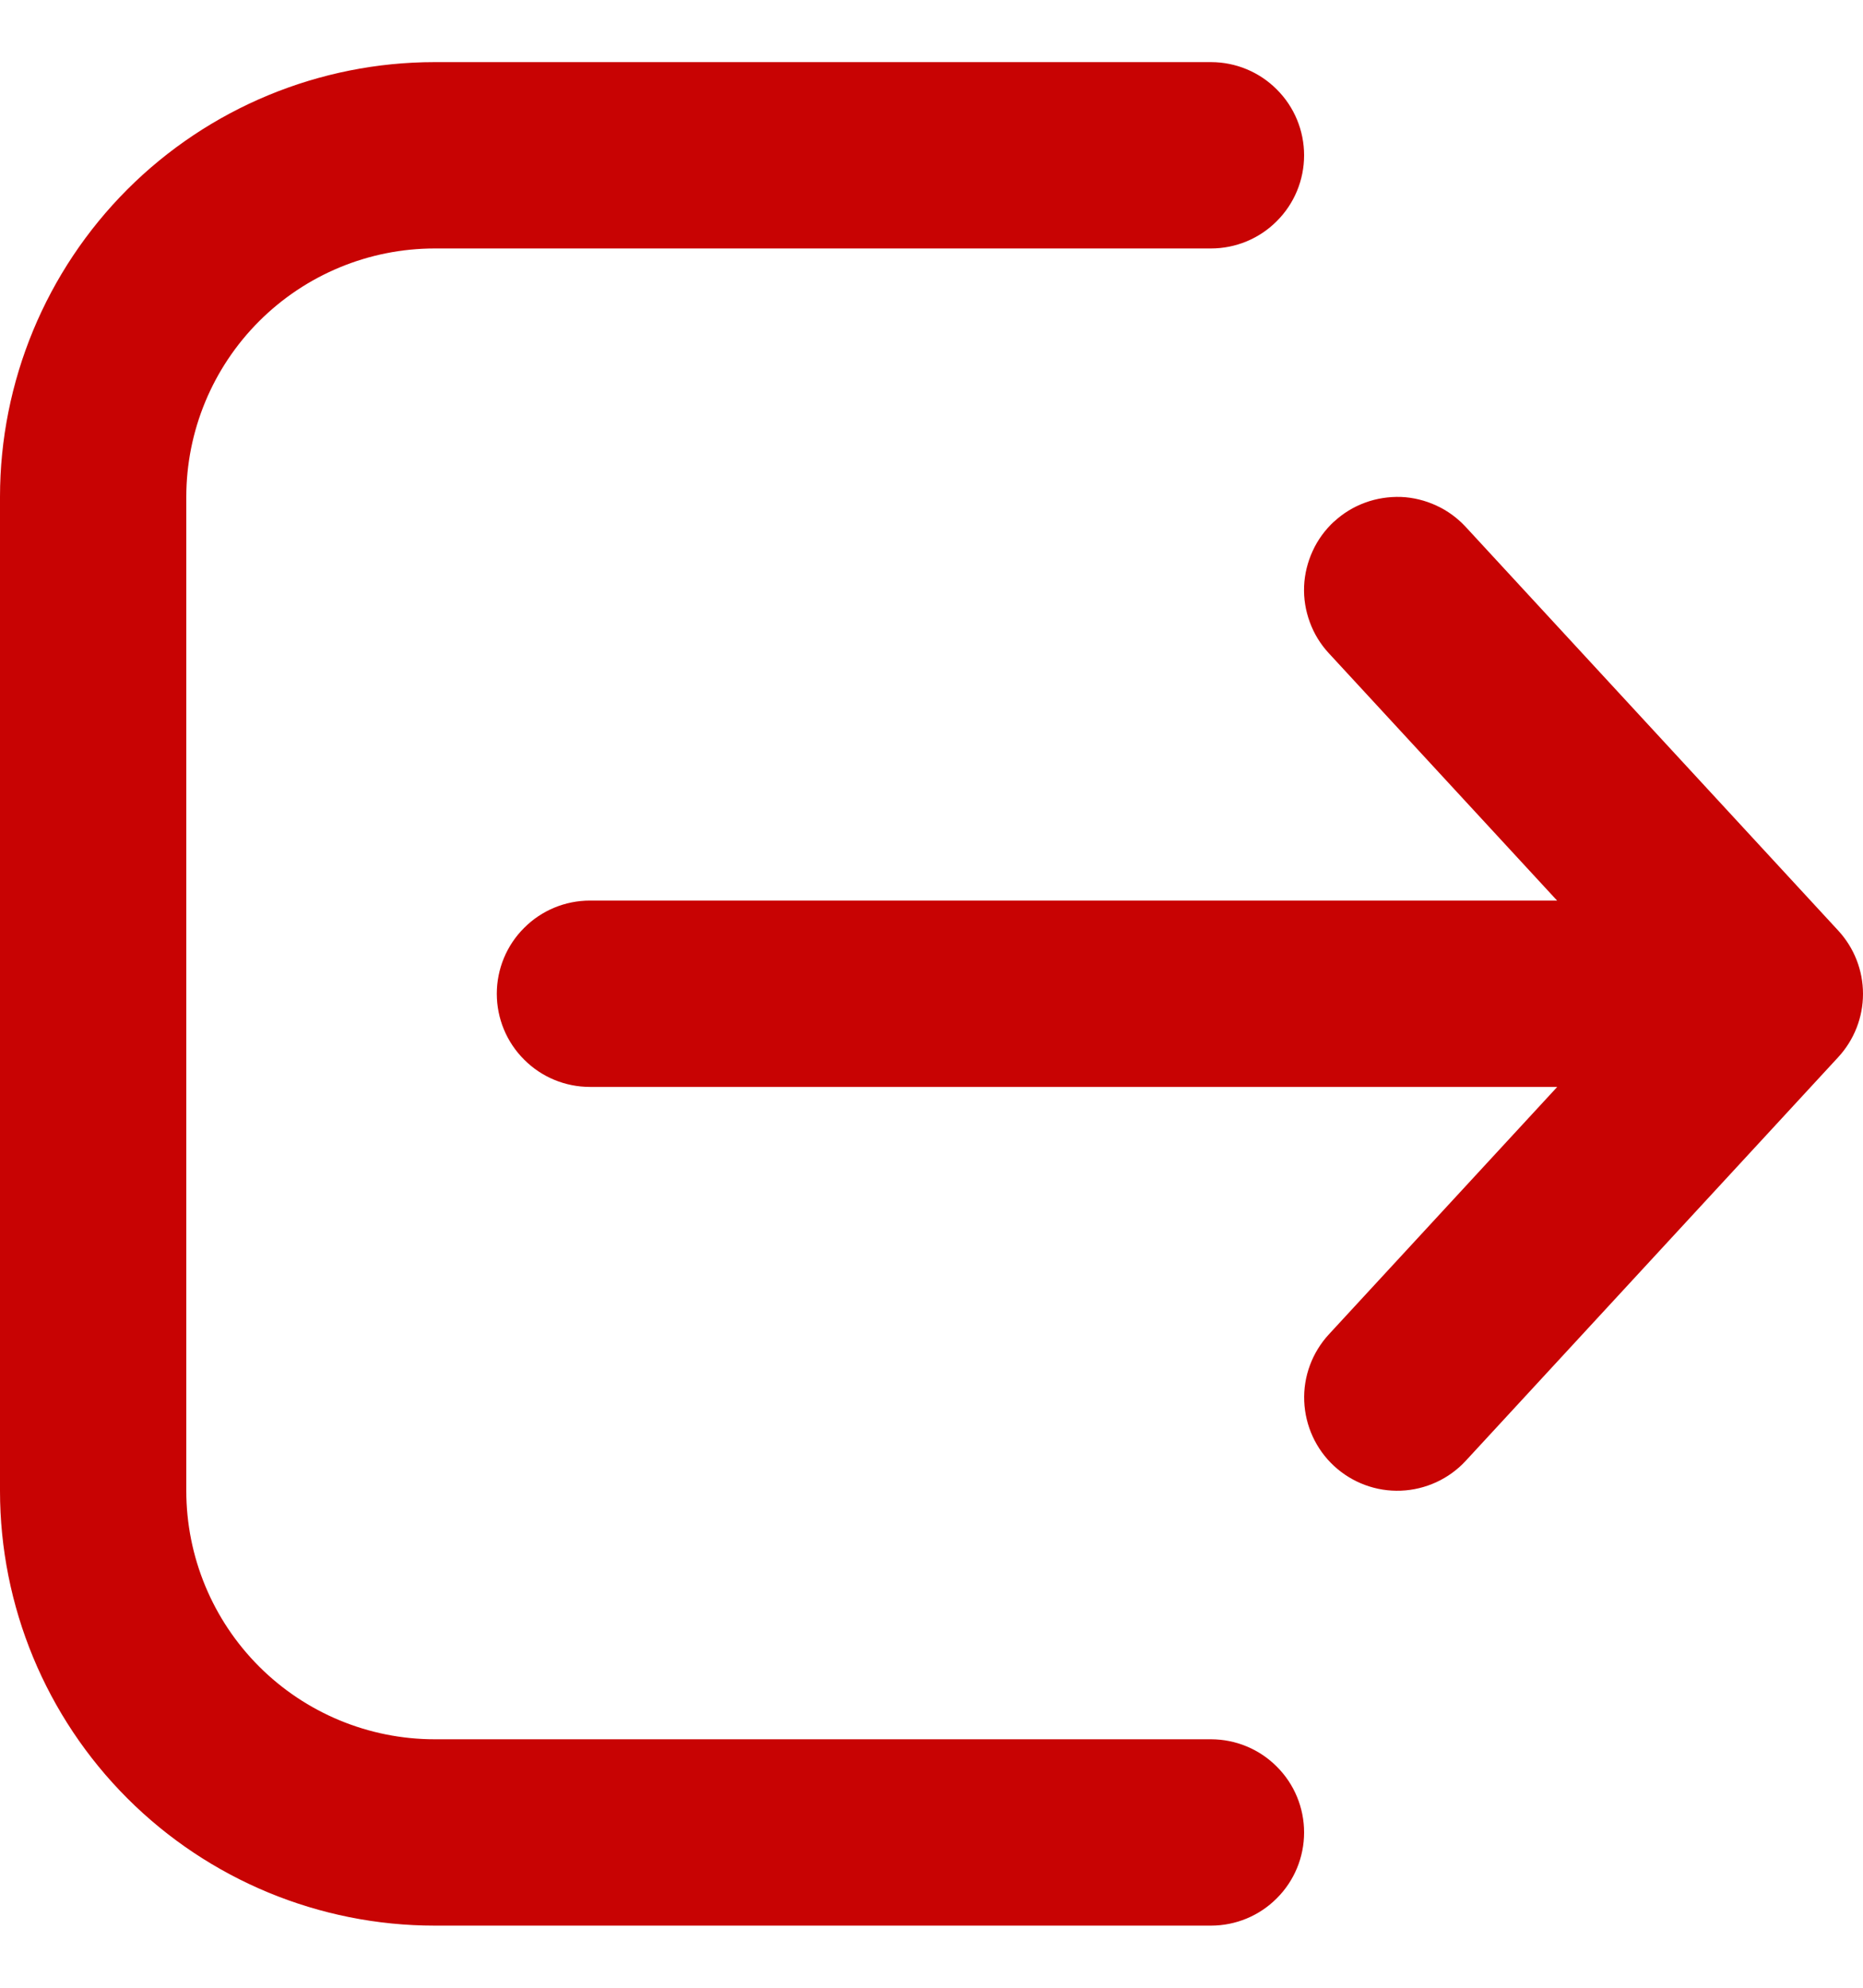 <svg width="15" height="16" viewBox="0 0 15 16" fill="none" xmlns="http://www.w3.org/2000/svg">
<path d="M9.75 15.5C9.949 15.5 10.14 15.421 10.28 15.28C10.421 15.14 10.5 14.949 10.5 14.75C10.5 14.551 10.421 14.36 10.28 14.22C10.14 14.079 9.949 14 9.75 14H3.5C2.97 14 2.461 13.789 2.086 13.414C1.711 13.039 1.5 12.53 1.5 12V4C1.5 3.47 1.711 2.961 2.086 2.586C2.461 2.211 2.97 2 3.5 2H9.75C9.949 2 10.14 1.921 10.28 1.78C10.421 1.64 10.5 1.449 10.5 1.25C10.5 1.051 10.421 0.86 10.28 0.72C10.14 0.579 9.949 0.5 9.75 0.5H3.5C2.572 0.5 1.681 0.869 1.025 1.525C0.369 2.182 0 3.072 0 4V12C0 12.928 0.369 13.819 1.025 14.475C1.681 15.131 2.572 15.5 3.5 15.5H9.75ZM10.741 4.199C10.813 4.132 10.898 4.08 10.991 4.046C11.083 4.012 11.181 3.997 11.28 4C11.378 4.004 11.475 4.028 11.564 4.069C11.654 4.11 11.734 4.169 11.801 4.241L14.801 7.491C14.929 7.63 15 7.811 15 8C15 8.189 14.929 8.37 14.801 8.509L11.801 11.759C11.666 11.905 11.478 11.991 11.28 11.999C11.081 12.007 10.887 11.935 10.741 11.8C10.595 11.665 10.509 11.477 10.501 11.278C10.493 11.08 10.565 10.886 10.7 10.74L12.538 8.749H4.75C4.551 8.749 4.36 8.67 4.22 8.529C4.079 8.389 4 8.198 4 7.999C4 7.8 4.079 7.609 4.22 7.469C4.36 7.328 4.551 7.249 4.75 7.249H12.537L10.699 5.258C10.632 5.186 10.58 5.101 10.546 5.008C10.512 4.916 10.496 4.818 10.5 4.719C10.504 4.621 10.528 4.524 10.569 4.435C10.61 4.345 10.669 4.265 10.741 4.198V4.199Z" fill="#C80303"/>
</svg>
